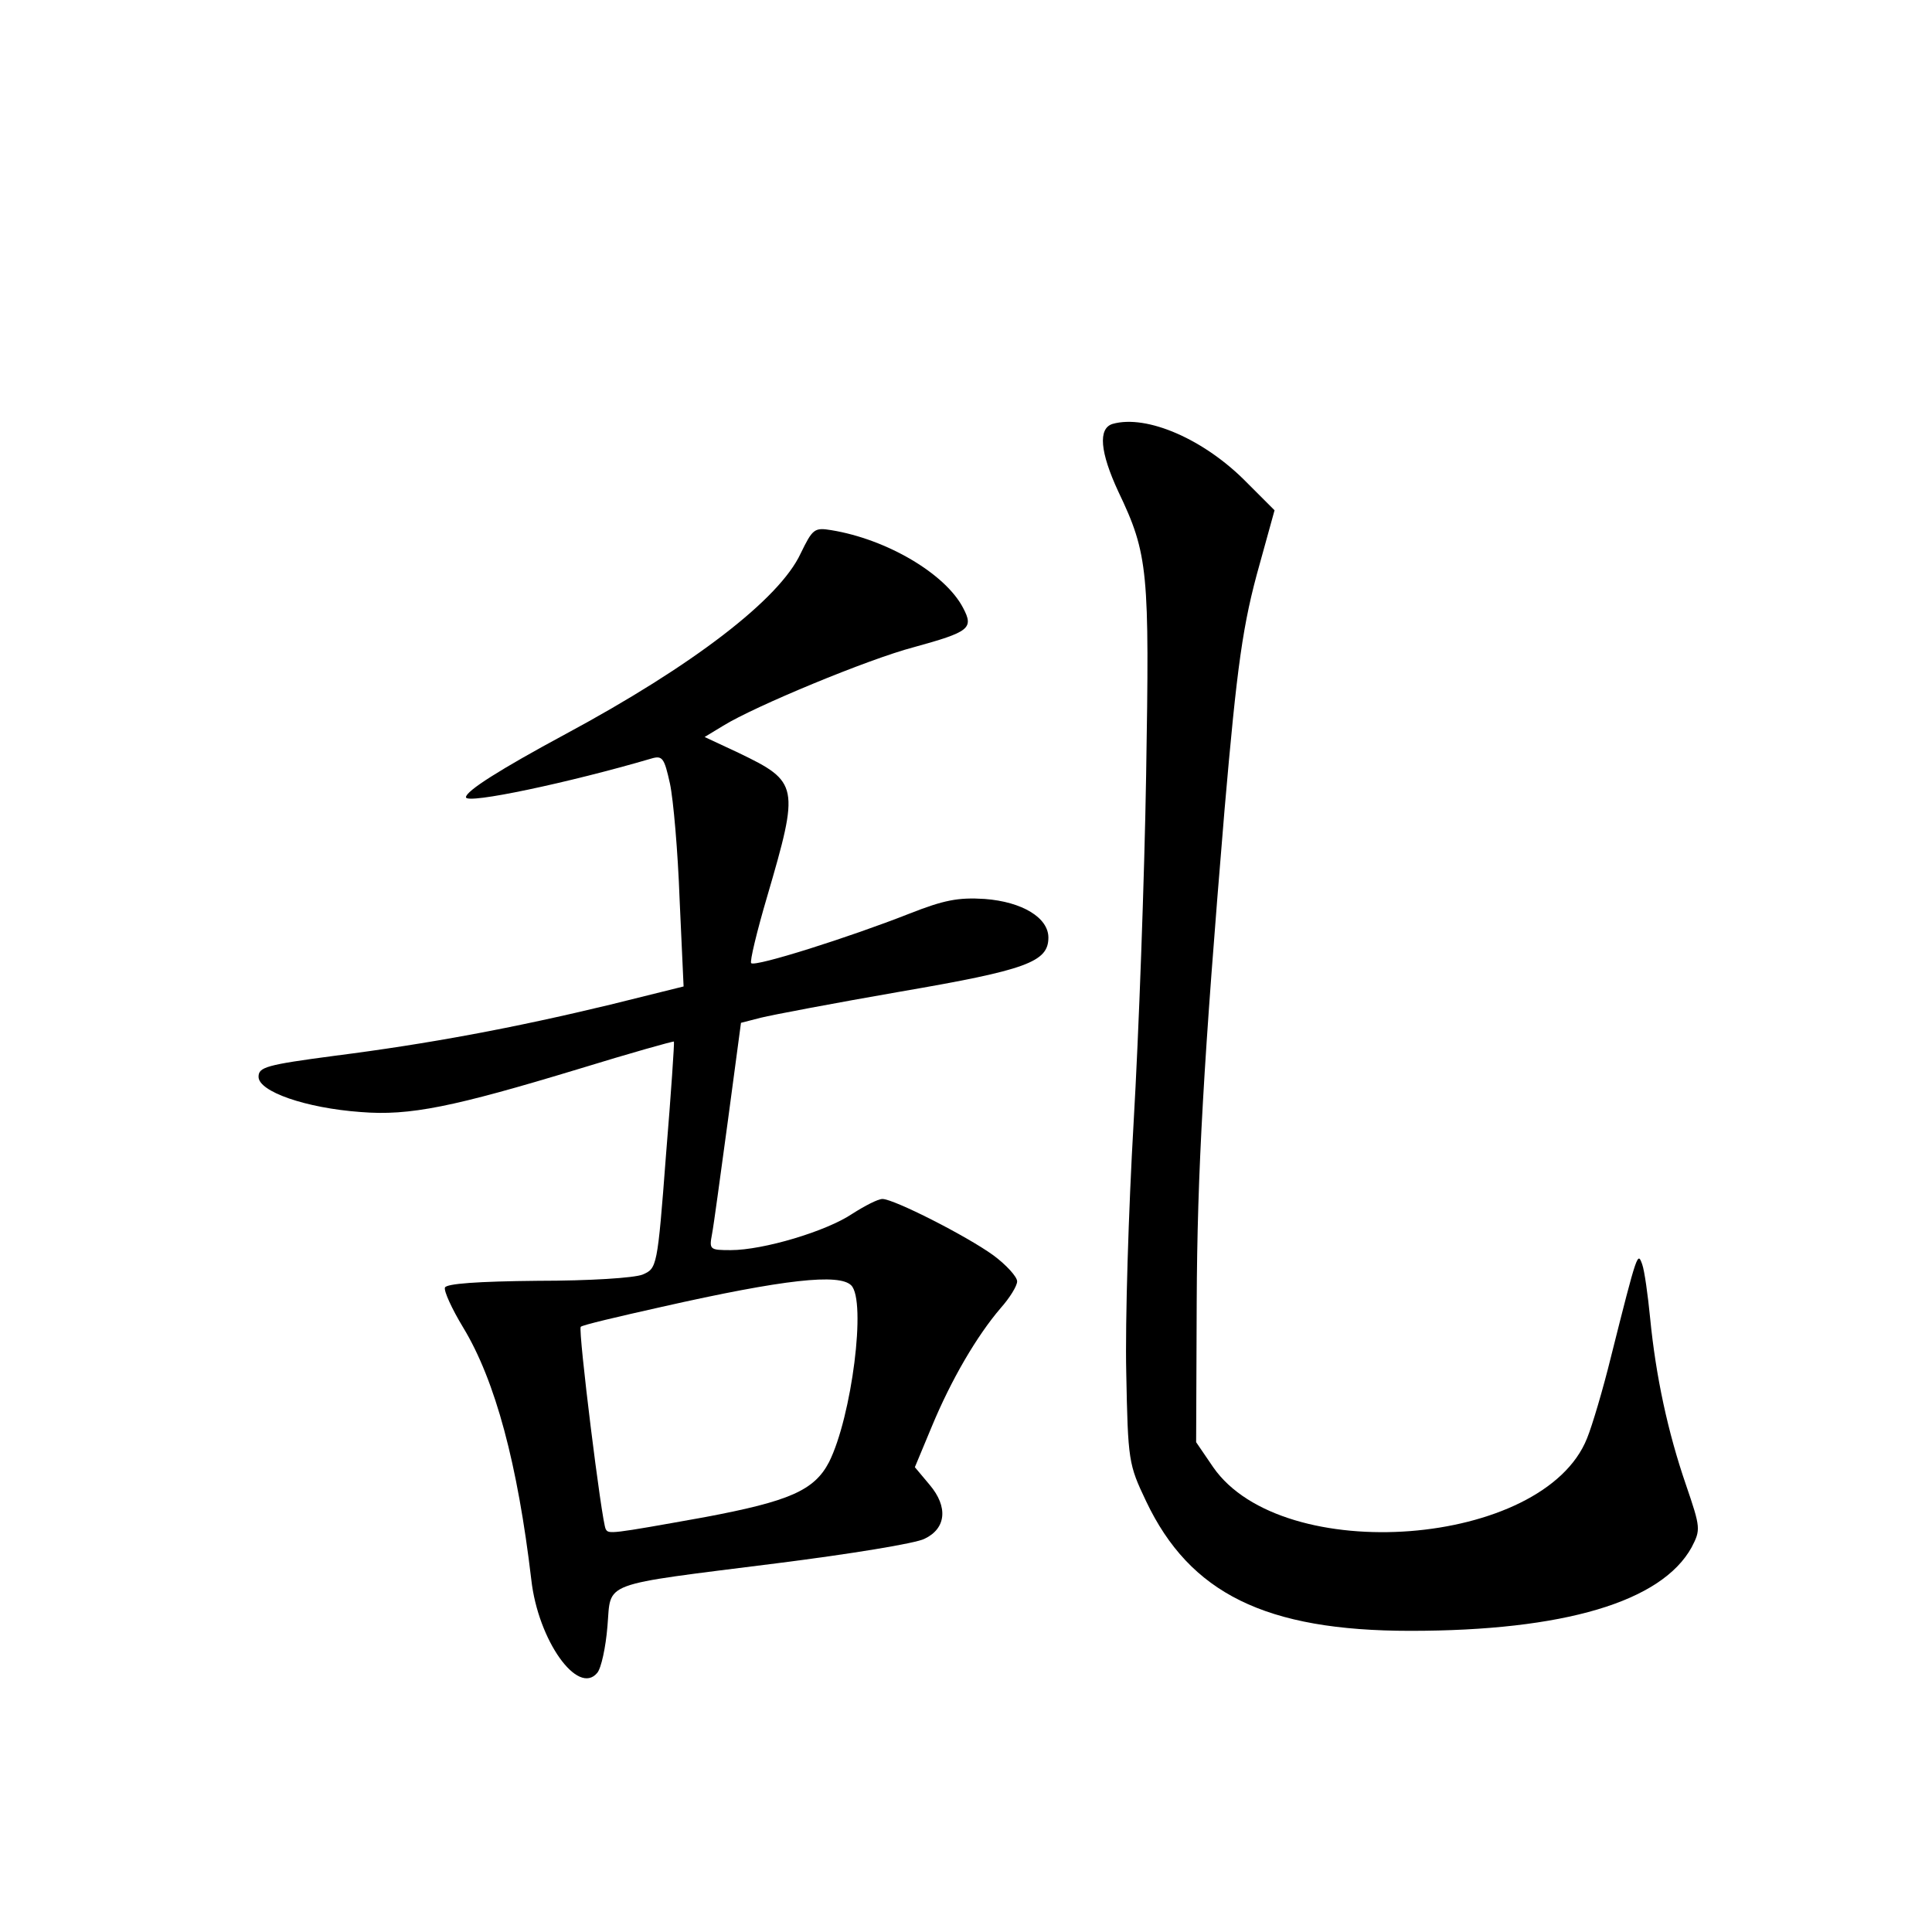 <?xml version="1.0" standalone="no"?>
<!DOCTYPE svg PUBLIC "-//W3C//DTD SVG 20010904//EN"
 "http://www.w3.org/TR/2001/REC-SVG-20010904/DTD/svg10.dtd">
<svg version="1.0" xmlns="http://www.w3.org/2000/svg"
 width="340pt" height="340pt" viewBox="0 0 340 340"
 preserveAspectRatio="xMidYMid meet">
<g transform="translate(0,340) scale(0.1,-0.1)"
fill="#000000" stroke="none">
<path d="M1958 2654 c-26 -8 -22 -50 10 -119 53 -111 55 -139 49 -499 -3 -182
-13 -457 -22 -611 -9 -154 -15 -352 -13 -440 3 -156 4 -162 35 -227 77 -162
210 -228 465 -228 270 0 442 51 495 147 16 31 16 34 -10 110 -32 93 -53 191
-63 293 -4 41 -10 84 -14 95 -8 22 -8 24 -55 -163 -14 -57 -33 -121 -42 -143
-76 -192 -536 -227 -658 -51 l-30 44 1 246 c1 231 12 423 49 867 22 254 32
327 62 433 l26 94 -48 48 c-75 77 -177 121 -237 104z"/>
<path d="M1409 2426 c-37 -80 -189 -197 -414 -318 -115 -62 -175 -100 -175
-111 0 -13 183 26 326 68 20 6 23 1 33 -44 6 -28 14 -120 17 -204 l7 -153
-129 -32 c-170 -41 -320 -69 -485 -90 -121 -16 -134 -20 -134 -37 0 -26 83
-55 180 -62 86 -7 163 9 384 76 91 28 166 49 167 48 1 -1 -5 -91 -14 -200 -15
-198 -16 -199 -41 -210 -15 -6 -93 -11 -185 -11 -105 -1 -161 -5 -163 -12 -2
-6 12 -37 32 -70 57 -94 96 -241 120 -444 12 -107 82 -205 116 -164 7 8 15 45
18 82 7 80 -17 71 299 111 127 16 244 35 259 43 38 18 42 56 9 95 l-26 31 30
72 c34 82 79 159 121 208 16 18 29 39 29 47 0 8 -19 29 -42 46 -47 34 -175 99
-195 99 -8 0 -31 -12 -53 -26 -46 -31 -157 -64 -214 -64 -37 0 -38 1 -33 28 3
15 15 105 28 200 l23 172 35 9 c20 5 131 26 246 46 221 38 260 52 260 95 0 35
-46 63 -112 68 -47 3 -72 -2 -133 -26 -104 -41 -271 -94 -278 -87 -3 2 10 56
28 117 57 195 56 202 -50 253 l-60 28 33 20 c55 34 255 117 335 138 98 27 106
33 87 69 -31 60 -134 121 -232 137 -30 5 -33 2 -54 -41z m89 -1288 c27 -27 1
-231 -39 -311 -26 -50 -70 -69 -219 -97 -167 -30 -169 -30 -174 -21 -7 11 -49
351 -44 356 2 3 66 18 142 35 217 49 313 59 334 38z"/>
</g>
</svg>
